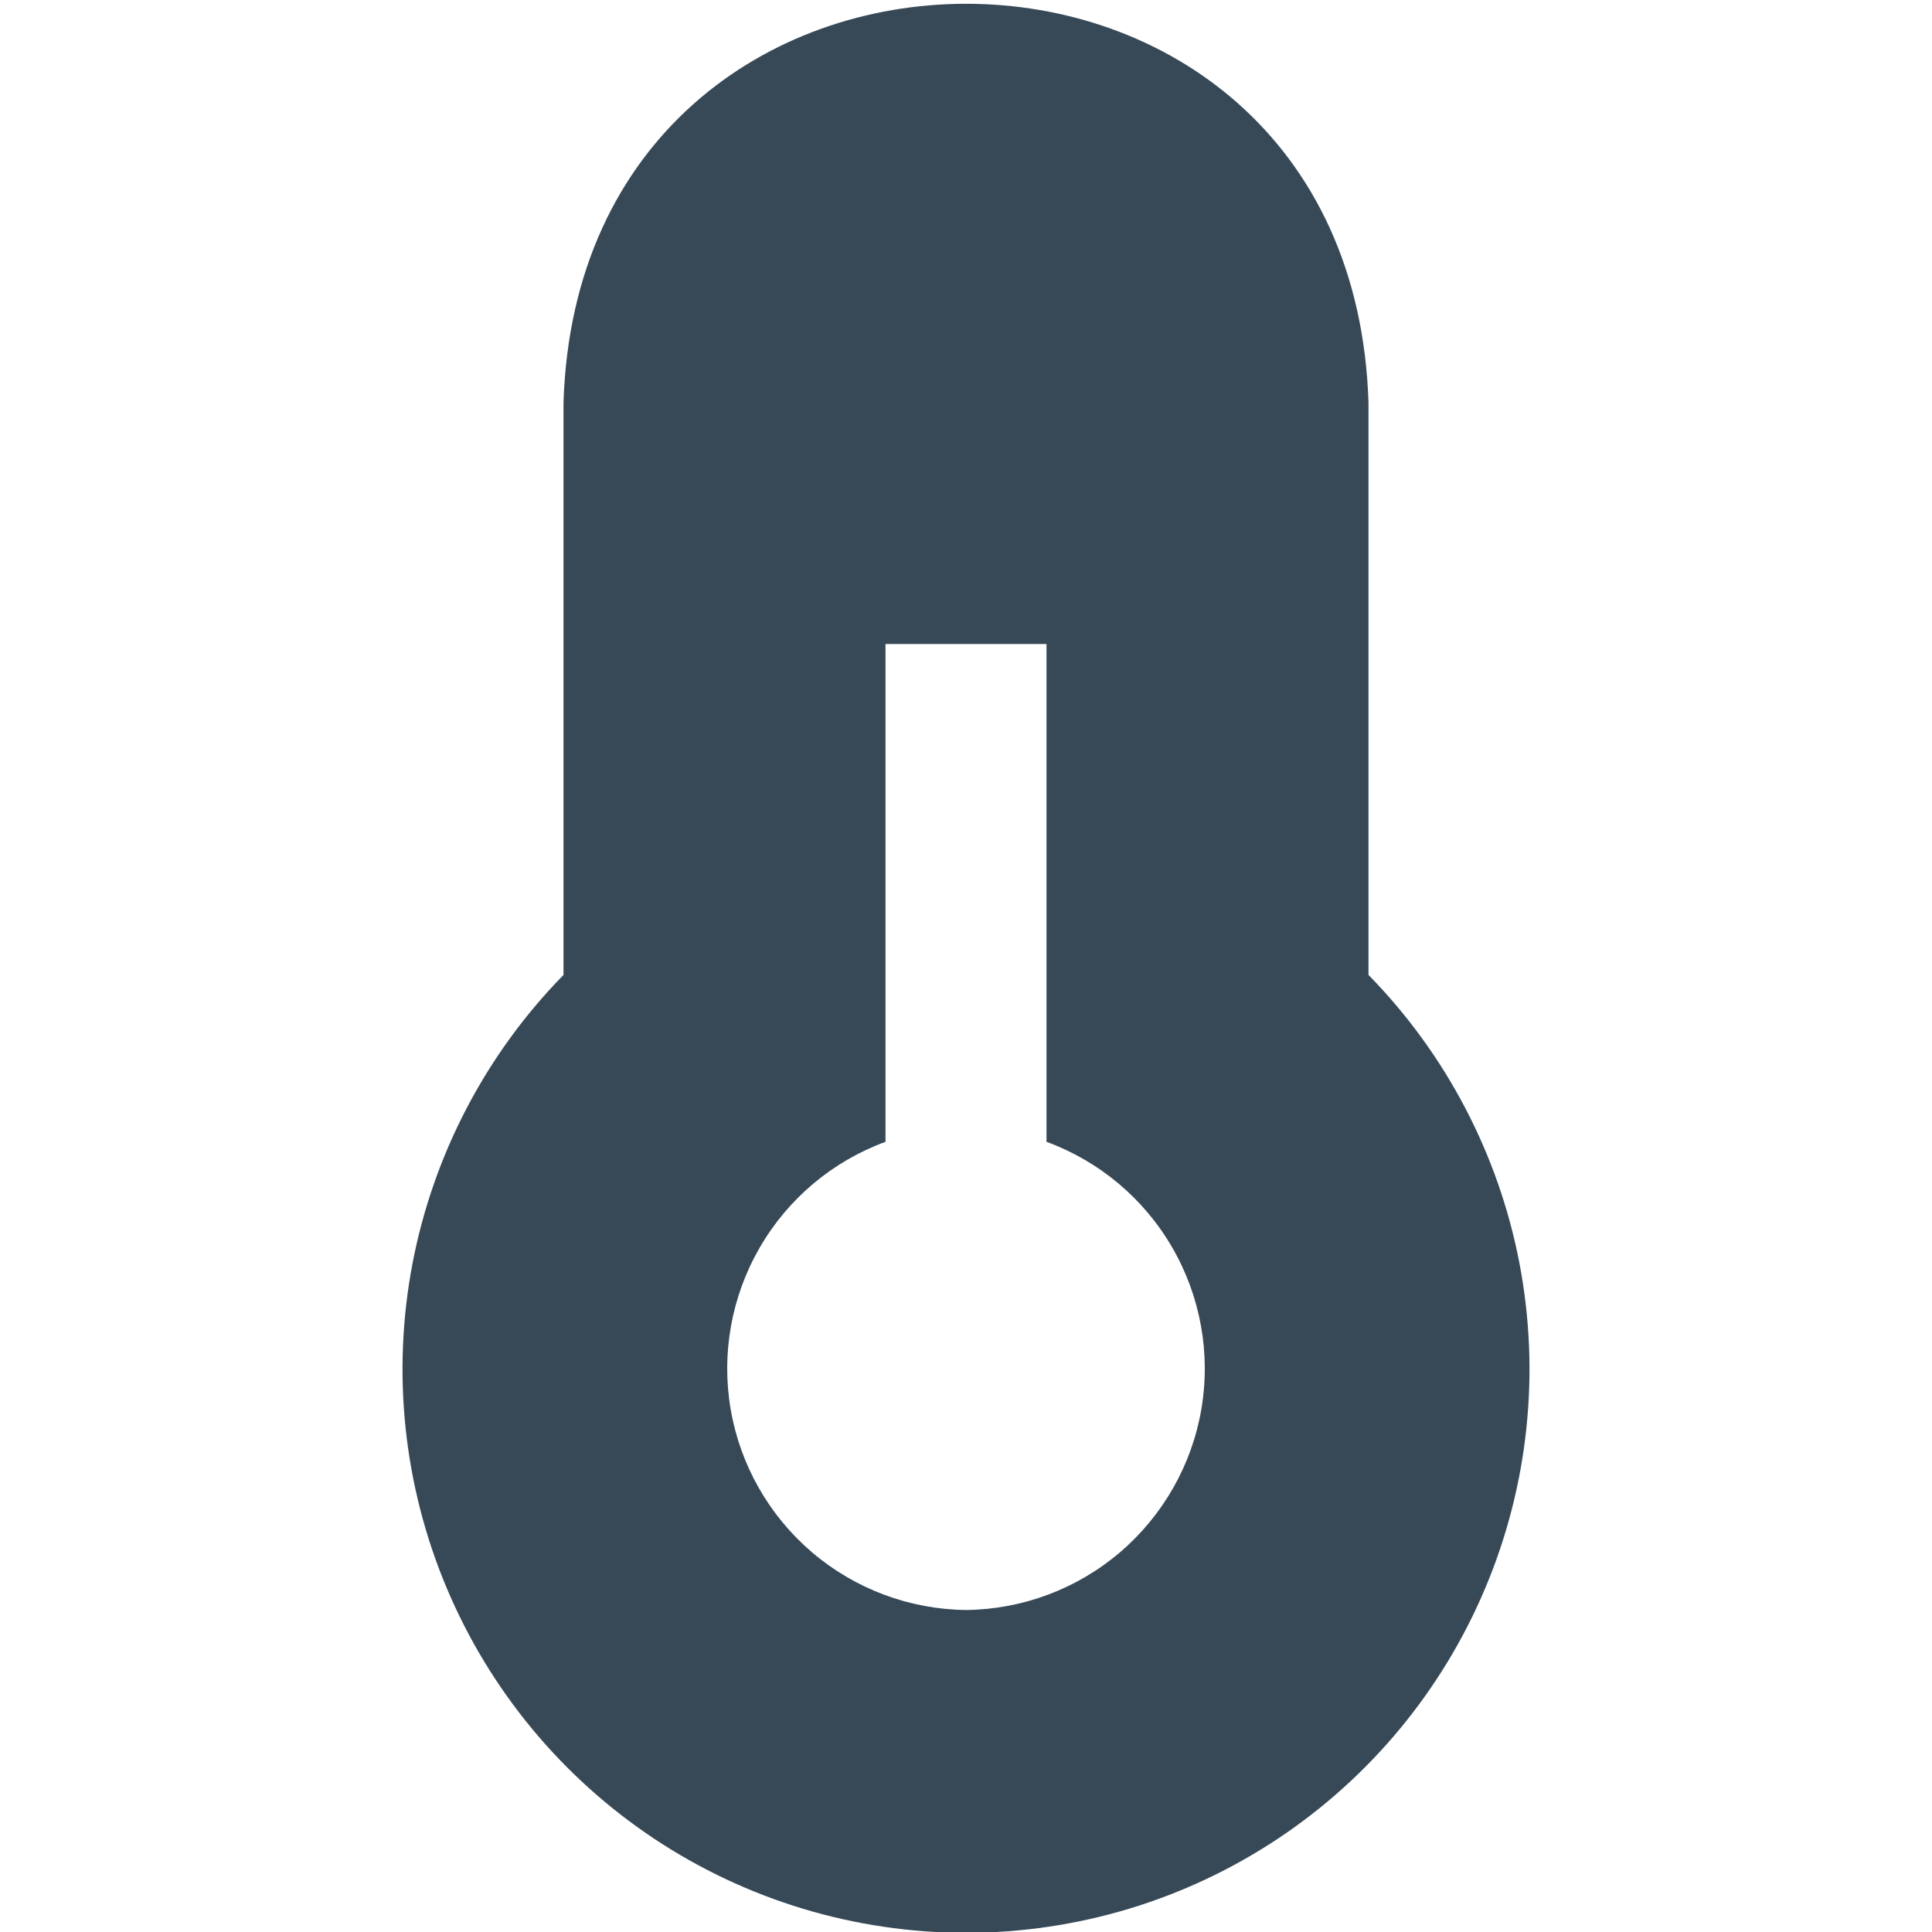 <svg width="24" height="24" viewBox="0 0 24 24" fill="none" xmlns="http://www.w3.org/2000/svg">
<g clip-path="url(#clip0_51_81344)">
<path d="M17 12.111V5C16.789 -1.609 7.209 -1.599 7 5V12.111C6.035 13.096 5.383 14.344 5.124 15.697C4.866 17.051 5.013 18.451 5.547 19.722C6.081 20.993 6.978 22.078 8.126 22.841C9.274 23.604 10.622 24.01 12 24.01C13.378 24.01 14.726 23.604 15.874 22.841C17.022 22.078 17.919 20.993 18.453 19.722C18.987 18.451 19.134 17.051 18.876 15.697C18.617 14.344 17.965 13.096 17 12.111V12.111ZM12 20C11.298 19.992 10.622 19.739 10.088 19.284C9.554 18.828 9.196 18.201 9.077 17.509C8.958 16.817 9.086 16.106 9.437 15.499C9.788 14.891 10.341 14.426 11 14.184V8H13V14.184C13.659 14.426 14.212 14.891 14.563 15.499C14.914 16.106 15.042 16.817 14.923 17.509C14.804 18.201 14.446 18.828 13.912 19.284C13.378 19.739 12.702 19.992 12 20Z" fill="#374957"/>
</g>
<defs>
<clipPath id="clip0_51_81344">
<rect width="24" height="24" fill="white"/>
</clipPath>
</defs>
</svg>
